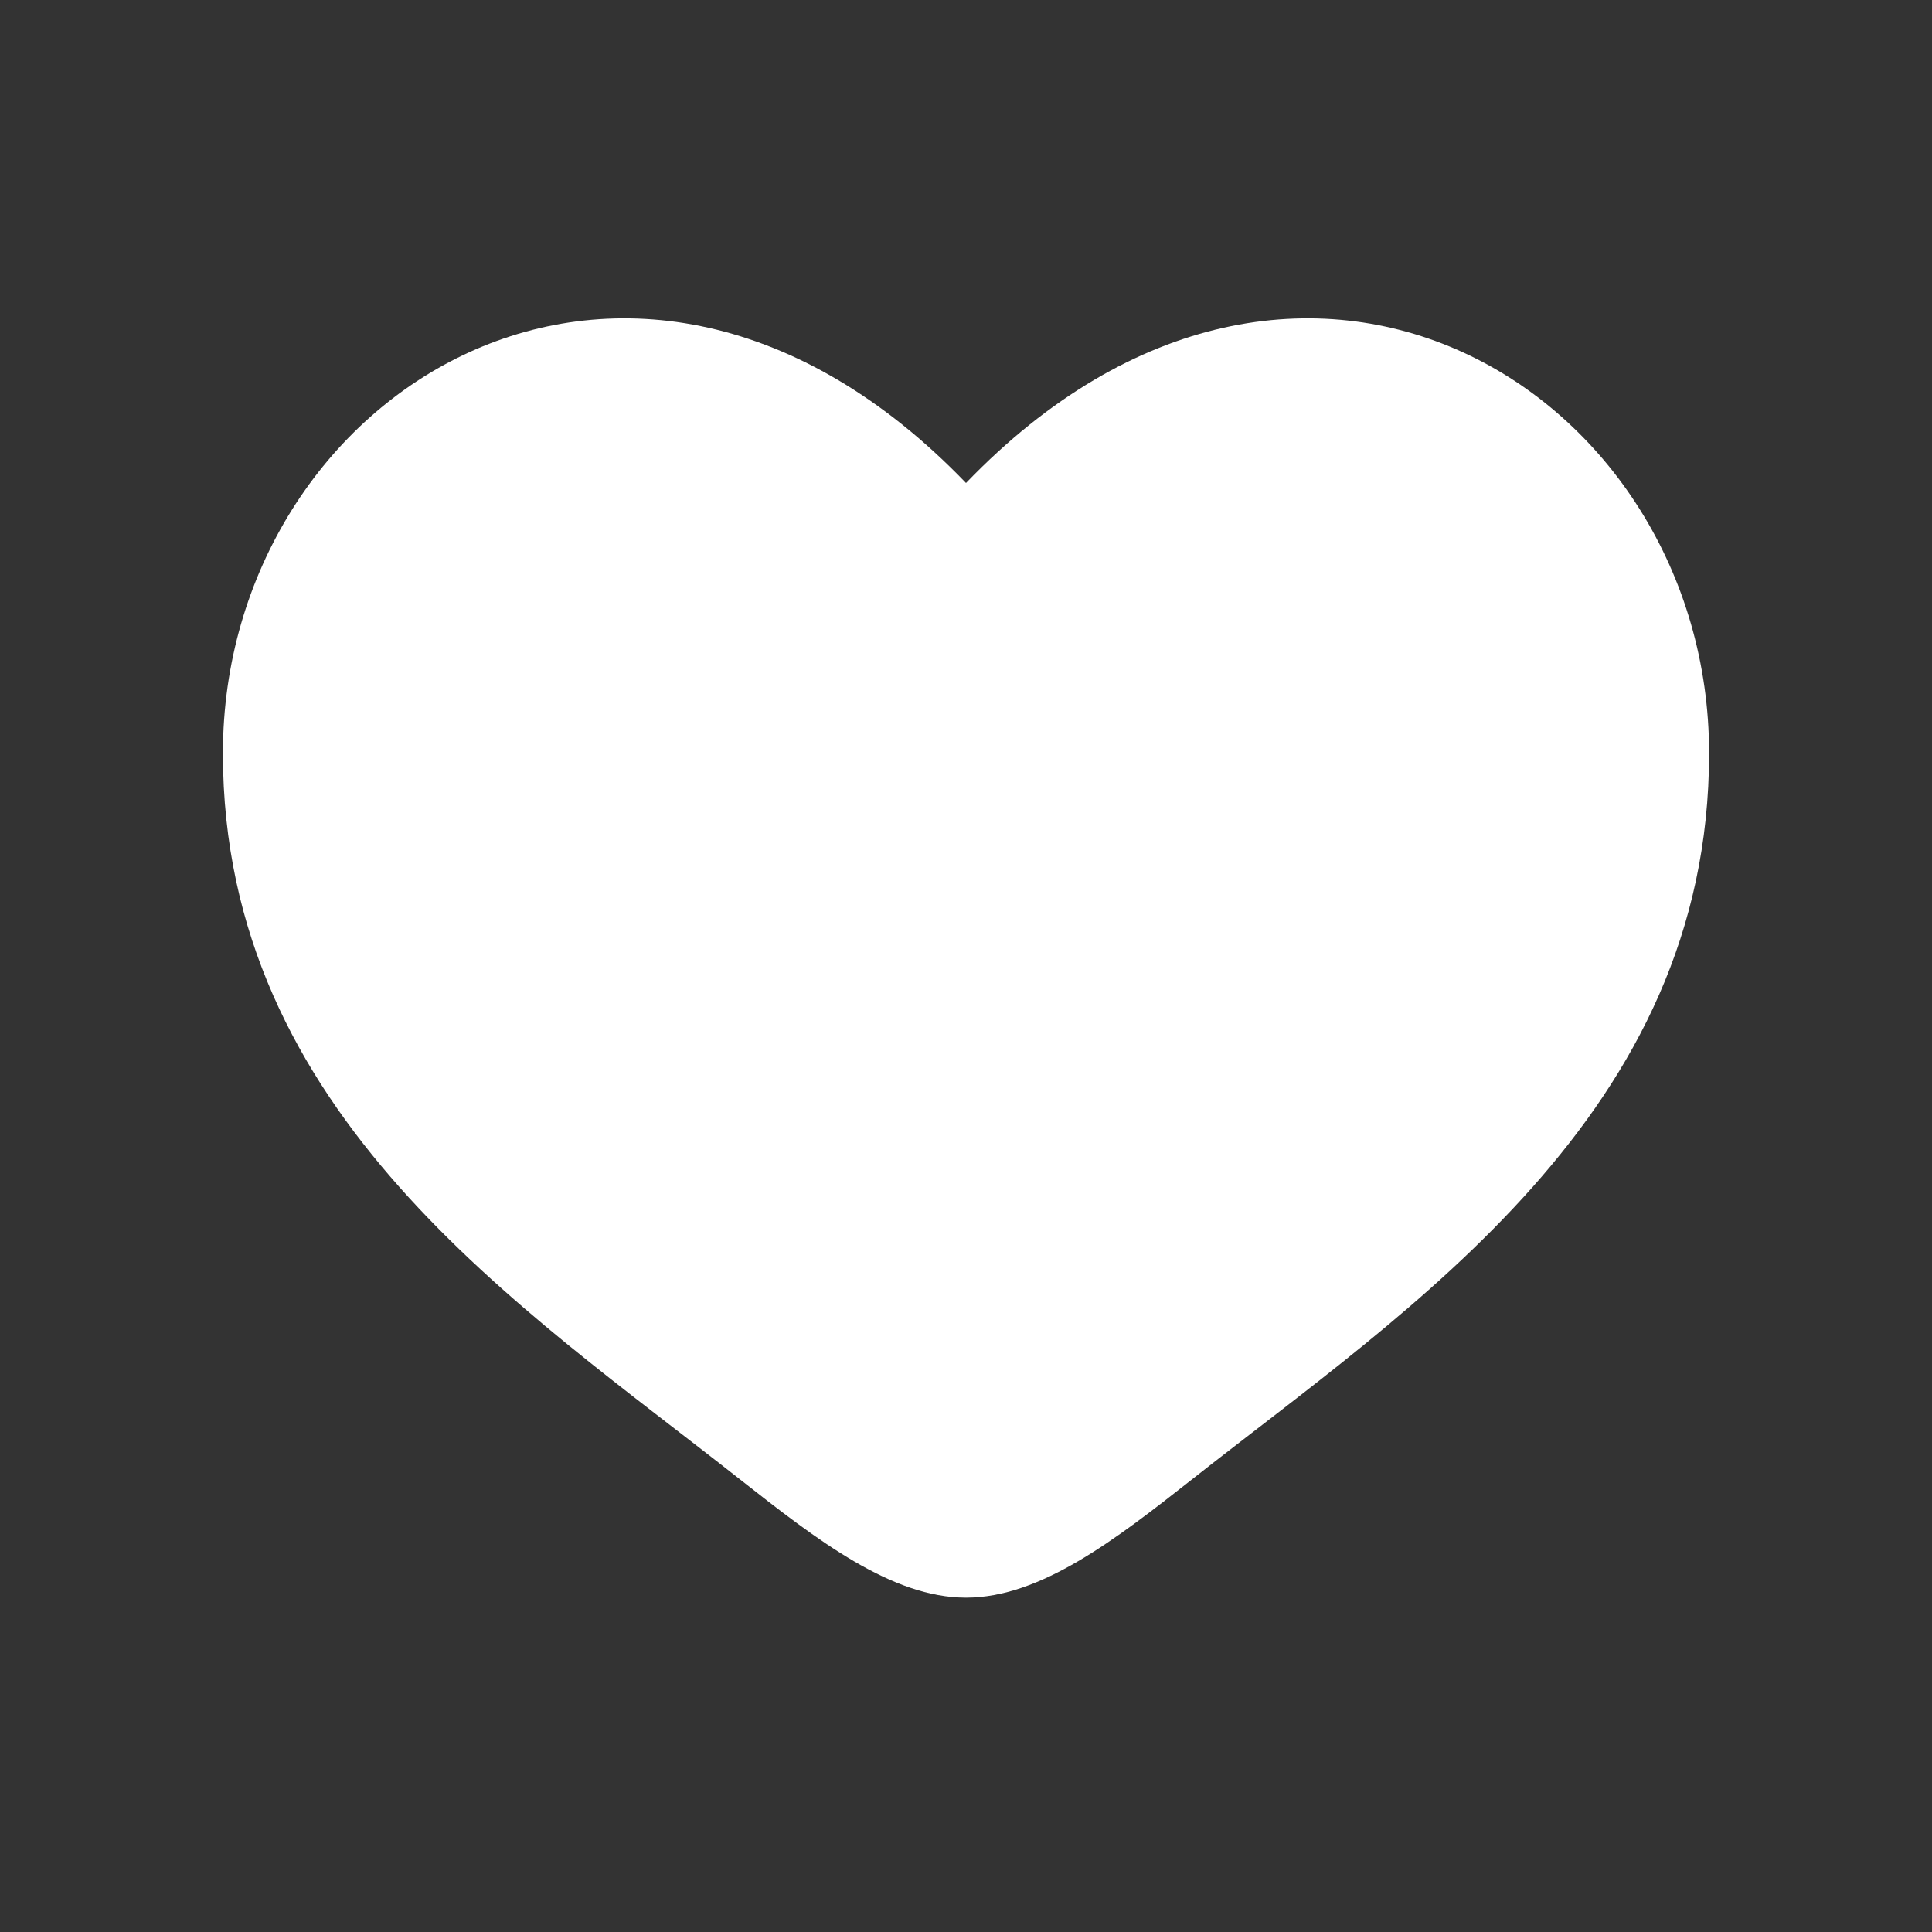 <svg
  xmlns="http://www.w3.org/2000/svg"
  width="16"
  height="16"
  viewBox="0 0 16 16"
  fill="none">
  <rect x="0" y="0" width="16" height="16" fill="#333333" stroke="none"/>
  <path
    d="M1.846 6.238C1.846 9.231 4.32 10.825 6.13 12.253C6.769 12.756 7.385 13.231 8 13.231C8.615 13.231 9.231 12.756 9.87 12.253C11.68 10.825 14.154 9.231 14.154 6.238C14.154 3.245 10.769 1.123 8 4C5.231 1.123 1.846 3.245 1.846 6.238Z"
    fill="white" />
</svg>
